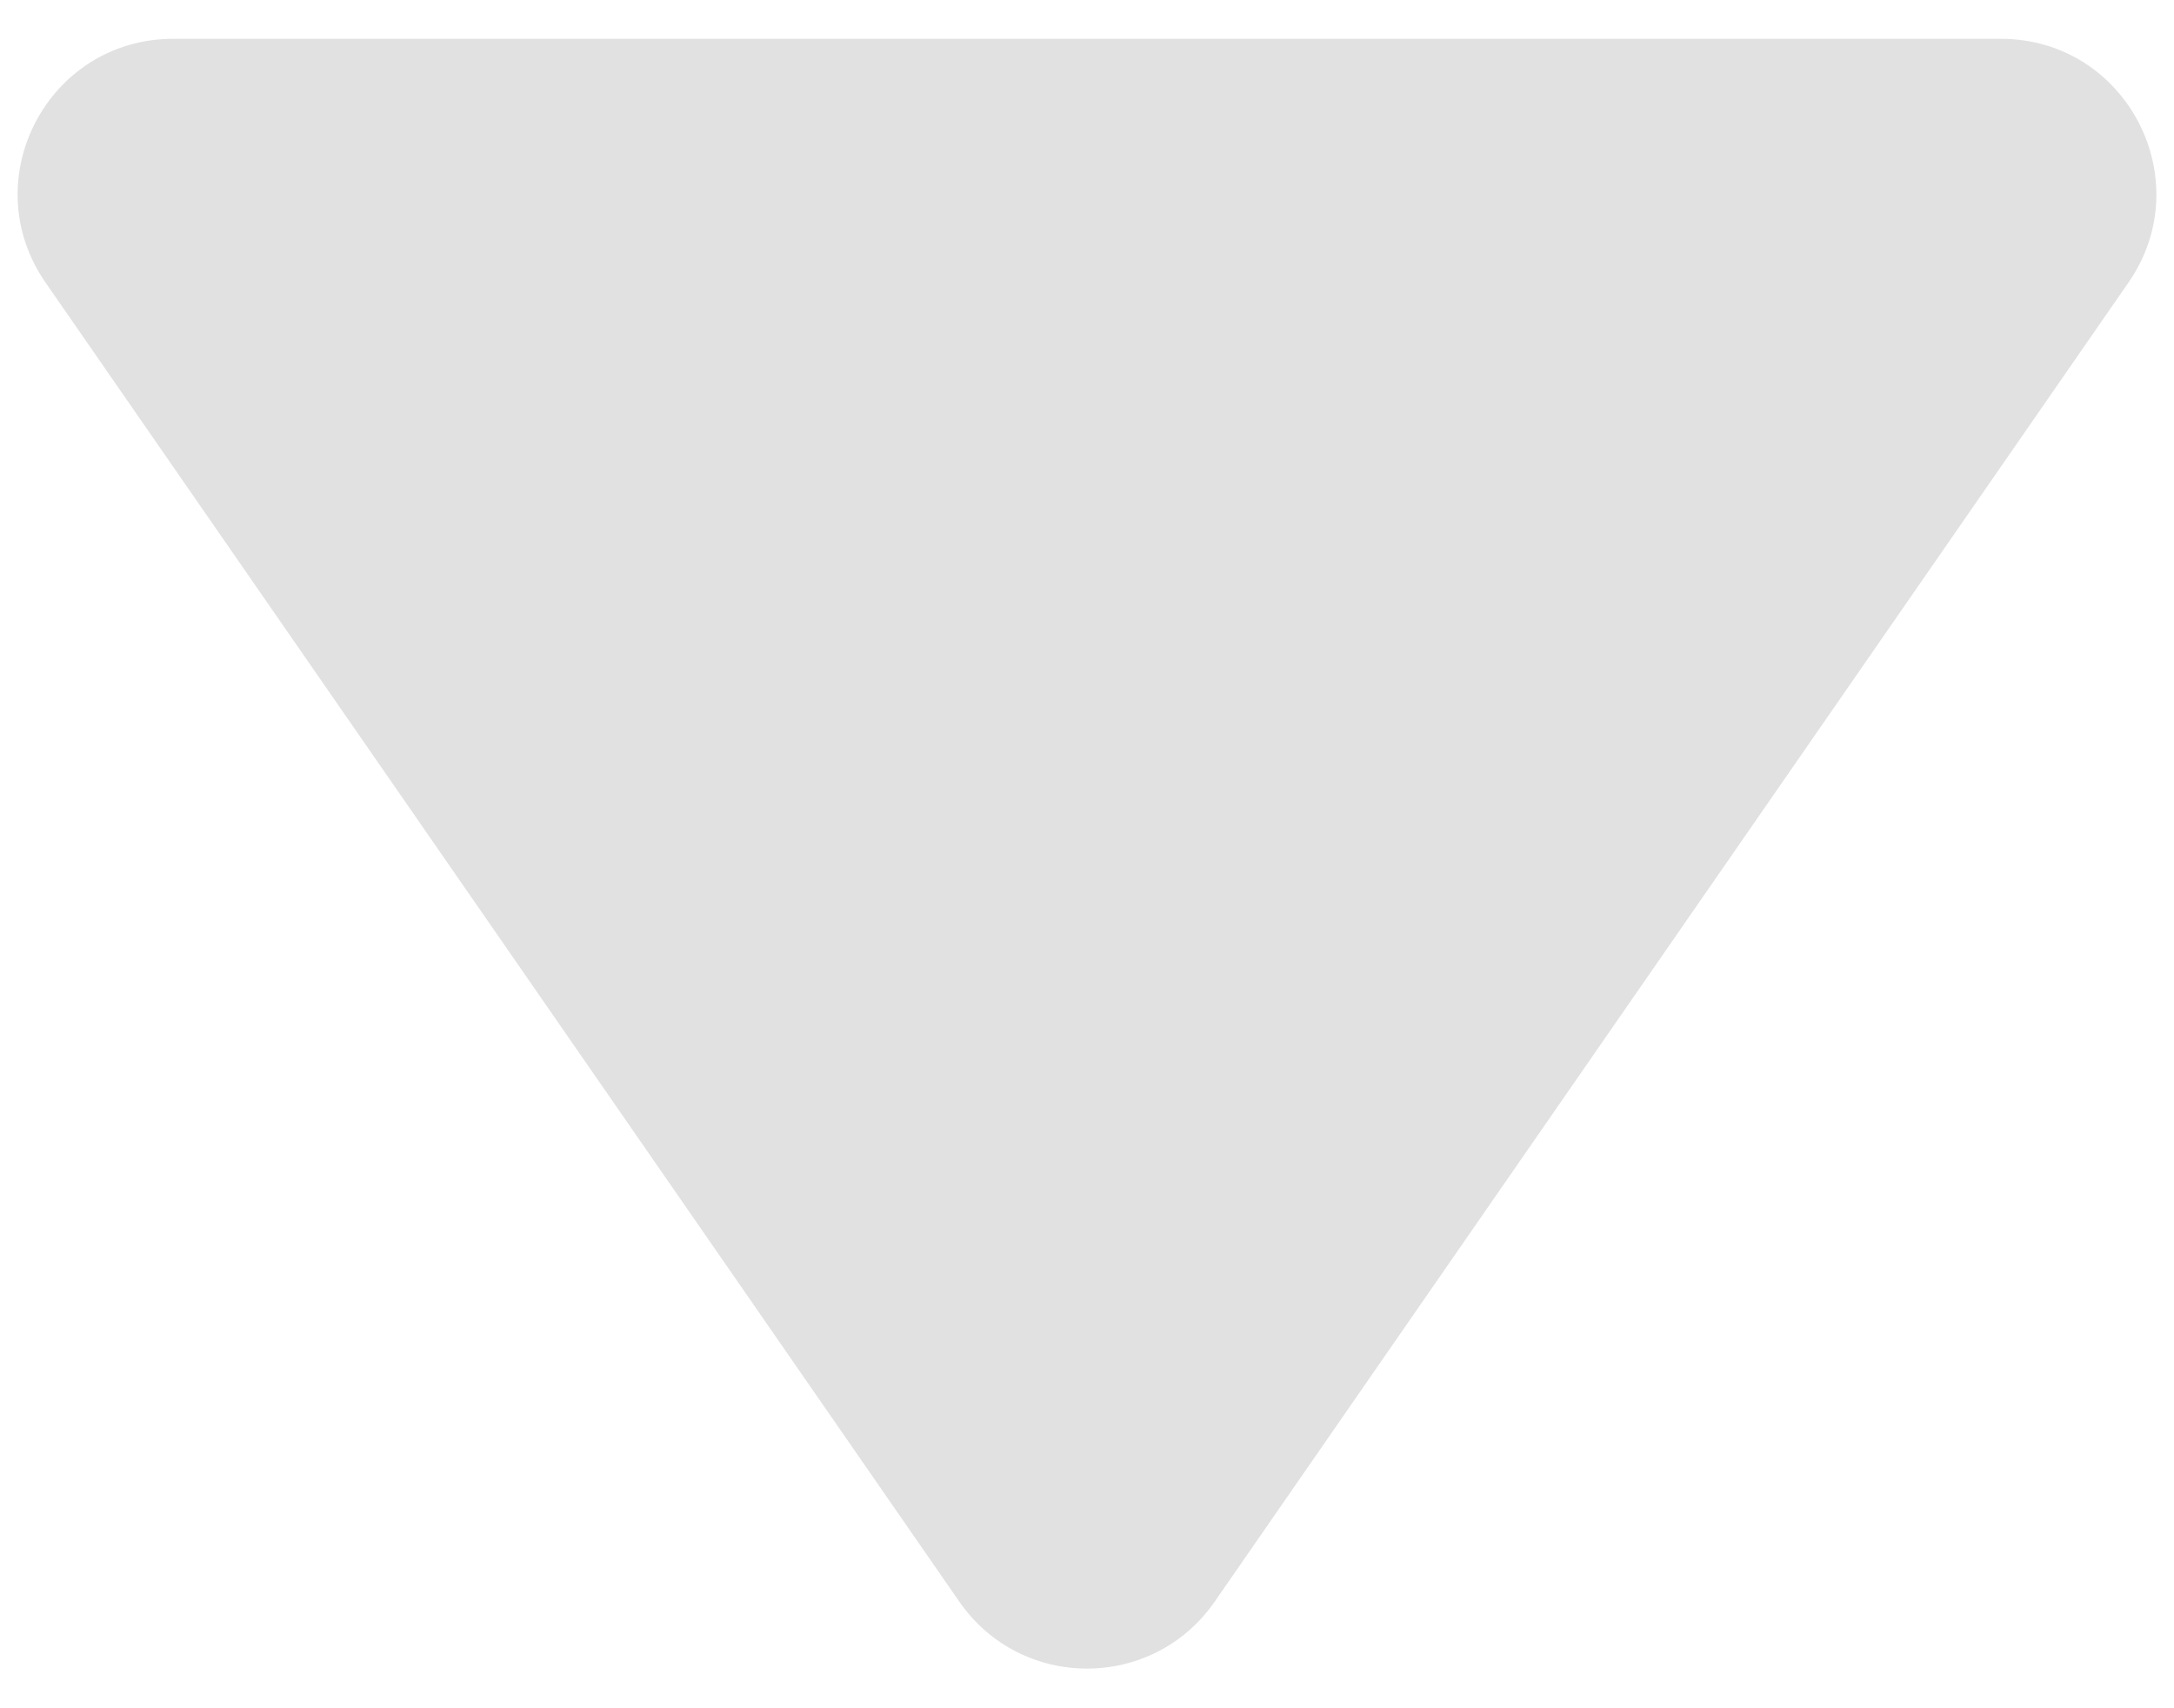 
<svg width="14" height="11" viewBox="0 0 14 11" fill="none" xmlns="http://www.w3.org/2000/svg">
<path d="M7.822 10.314C7.424 10.888 6.576 10.888 6.178 10.314L0.293 1.819C-0.166 1.156 0.308 0.25 1.115 0.25L12.885 0.25C13.692 0.25 14.166 1.156 13.707 1.819L7.822 10.314Z" fill="#E1E1E1"/>
</svg>
